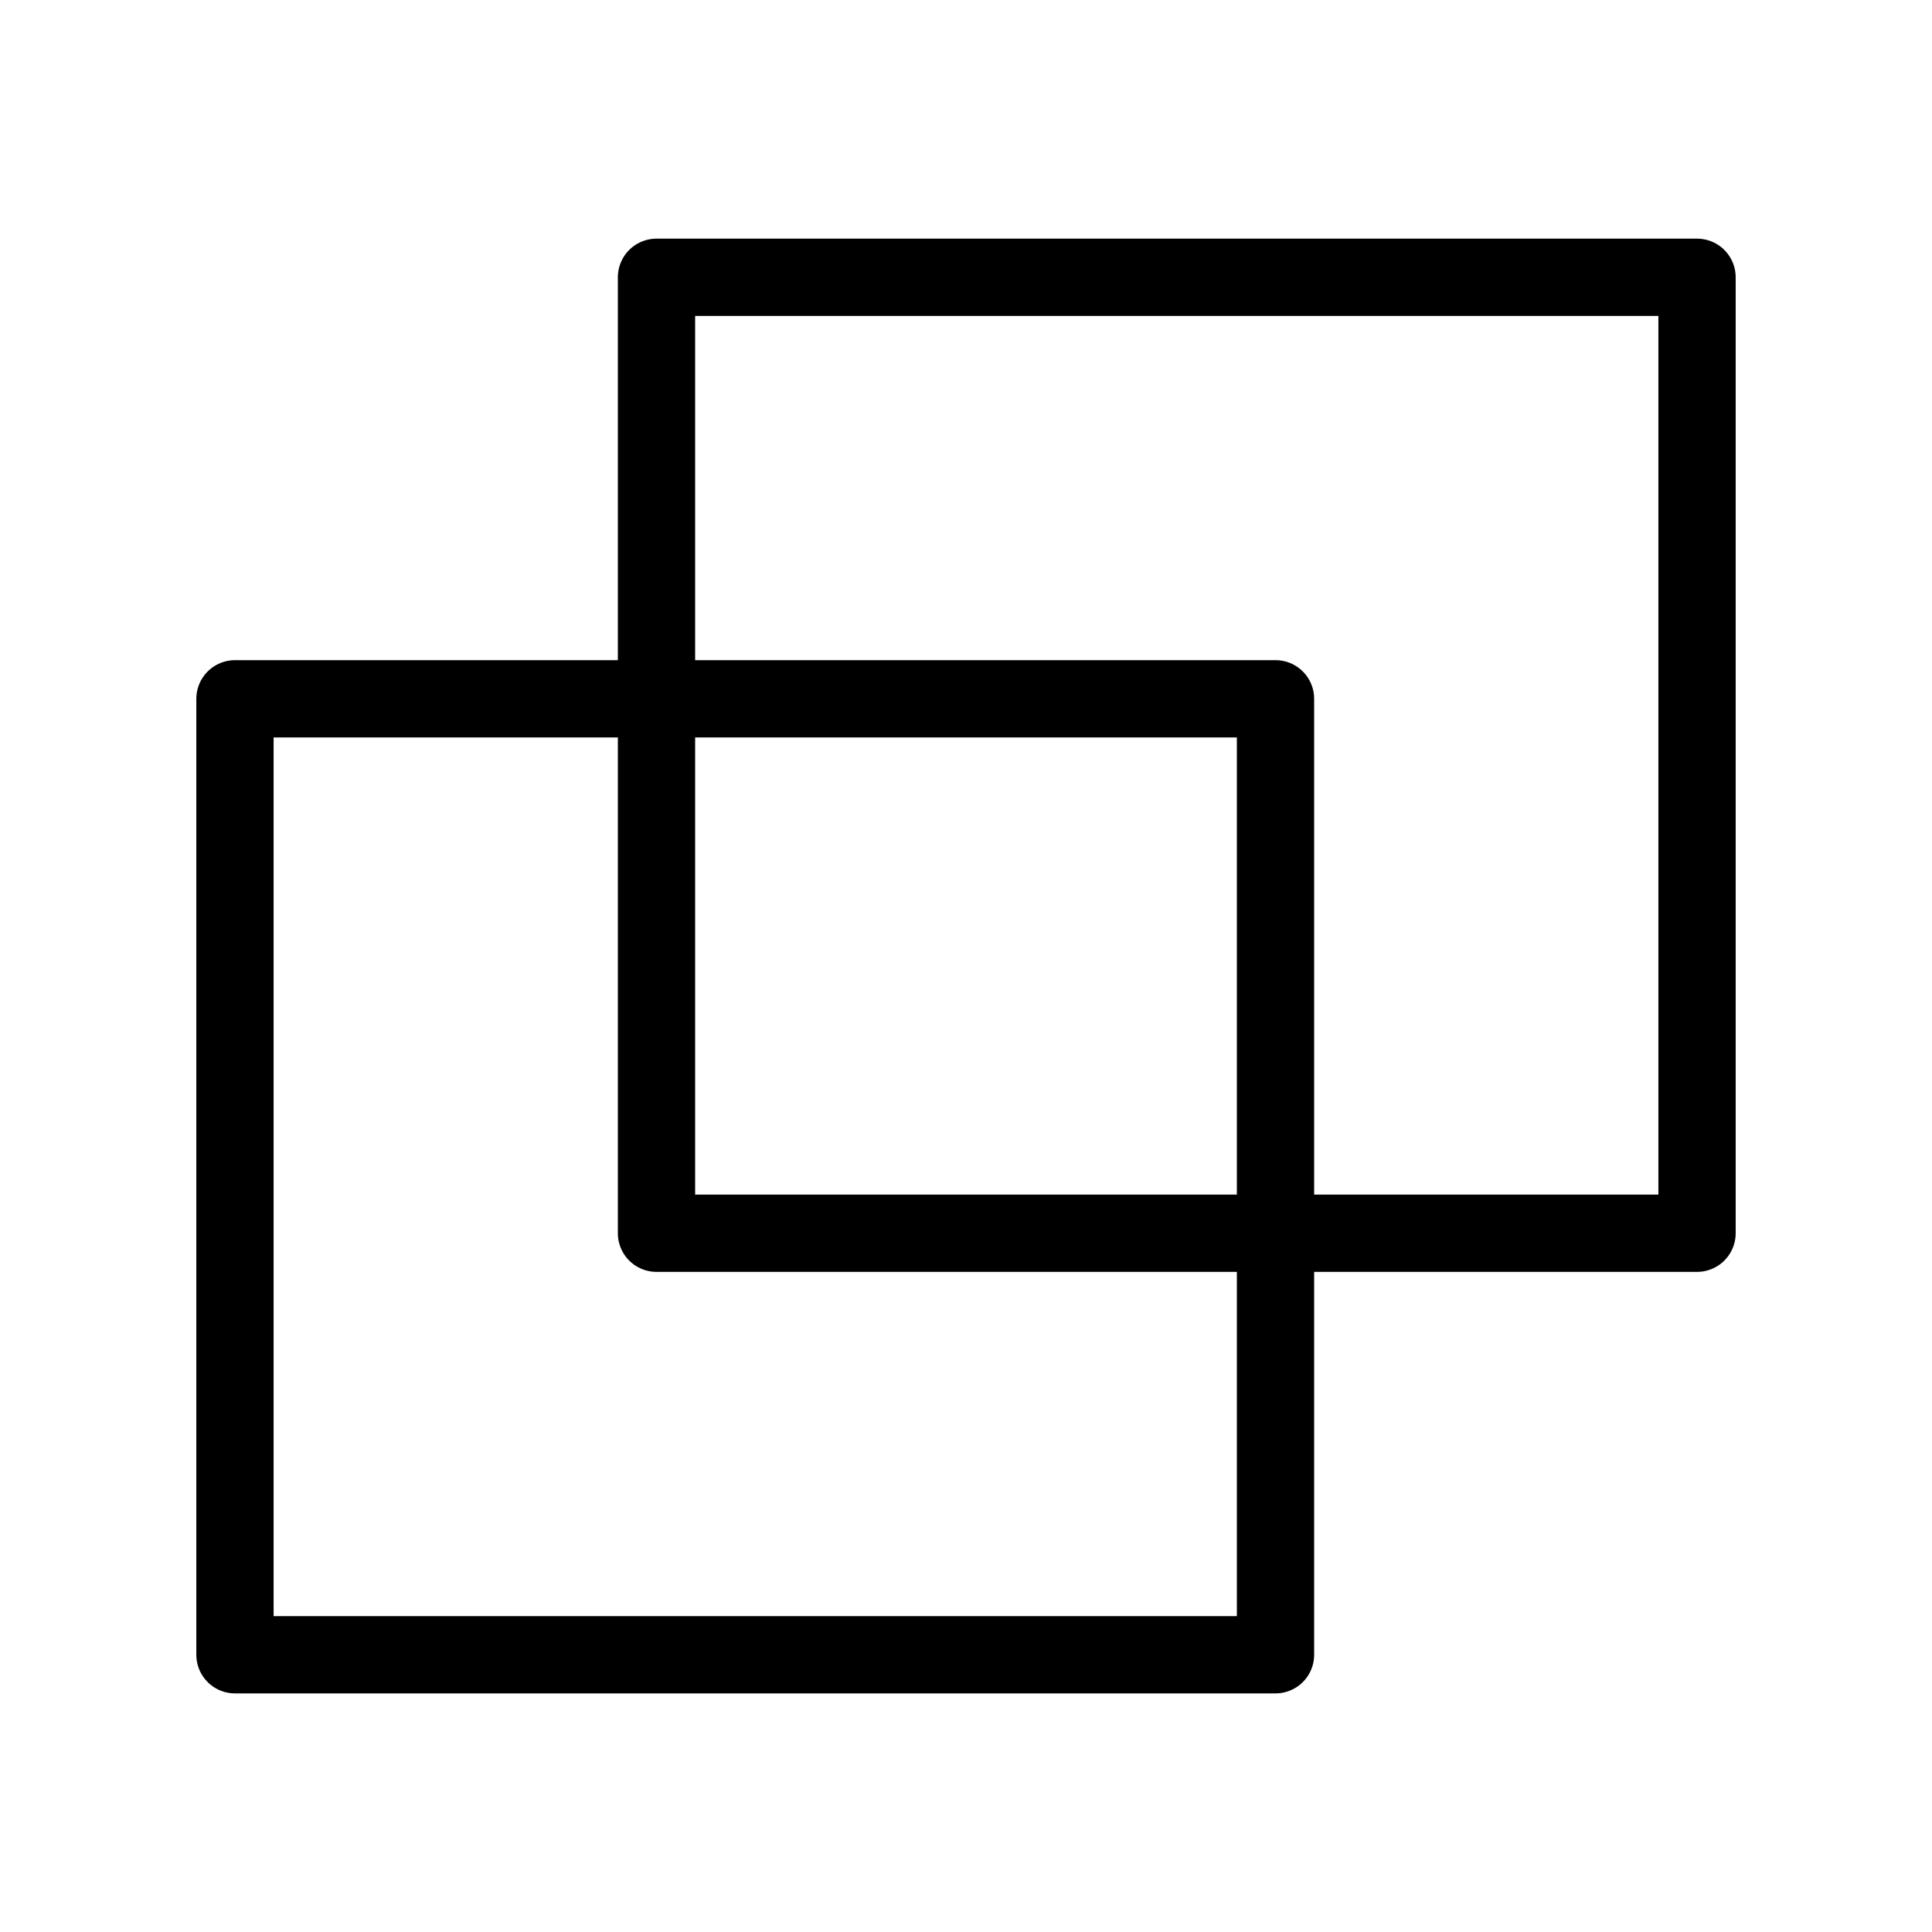 <svg version="1.1" viewBox="0.0 0.0 100.0 100.0" fill="none" stroke="none" stroke-linecap="square" stroke-miterlimit="10" xmlns:xlink="http://www.w3.org/1999/xlink" xmlns="http://www.w3.org/2000/svg"><clipPath id="p.0"><path d="m0 0l100.0 0l0 100.0l-100.0 0l0 -100.0z" clip-rule="nonzero"/></clipPath><g clip-path="url(#p.0)"><path fill="#000000" fill-opacity="0.0" d="m0 0l100.0 0l0 100.0l-100.0 0z" fill-rule="evenodd"/><path fill="#000000" fill-opacity="0.0" d="m12.162 36.17l53.858 0l0 49.48l-53.858 0z" fill-rule="evenodd"/><path stroke="#000000" stroke-width="4.0" stroke-linejoin="round" stroke-linecap="butt" d="m12.162 36.17l53.858 0l0 49.48l-53.858 0z" fill-rule="evenodd"/><path fill="#000000" fill-opacity="0.0" d="m33.98 14.352l53.858 0l0 49.48l-53.858 0z" fill-rule="evenodd"/><path stroke="#000000" stroke-width="4.0" stroke-linejoin="round" stroke-linecap="butt" d="m33.98 14.352l53.858 0l0 49.48l-53.858 0z" fill-rule="evenodd"/></g></svg>